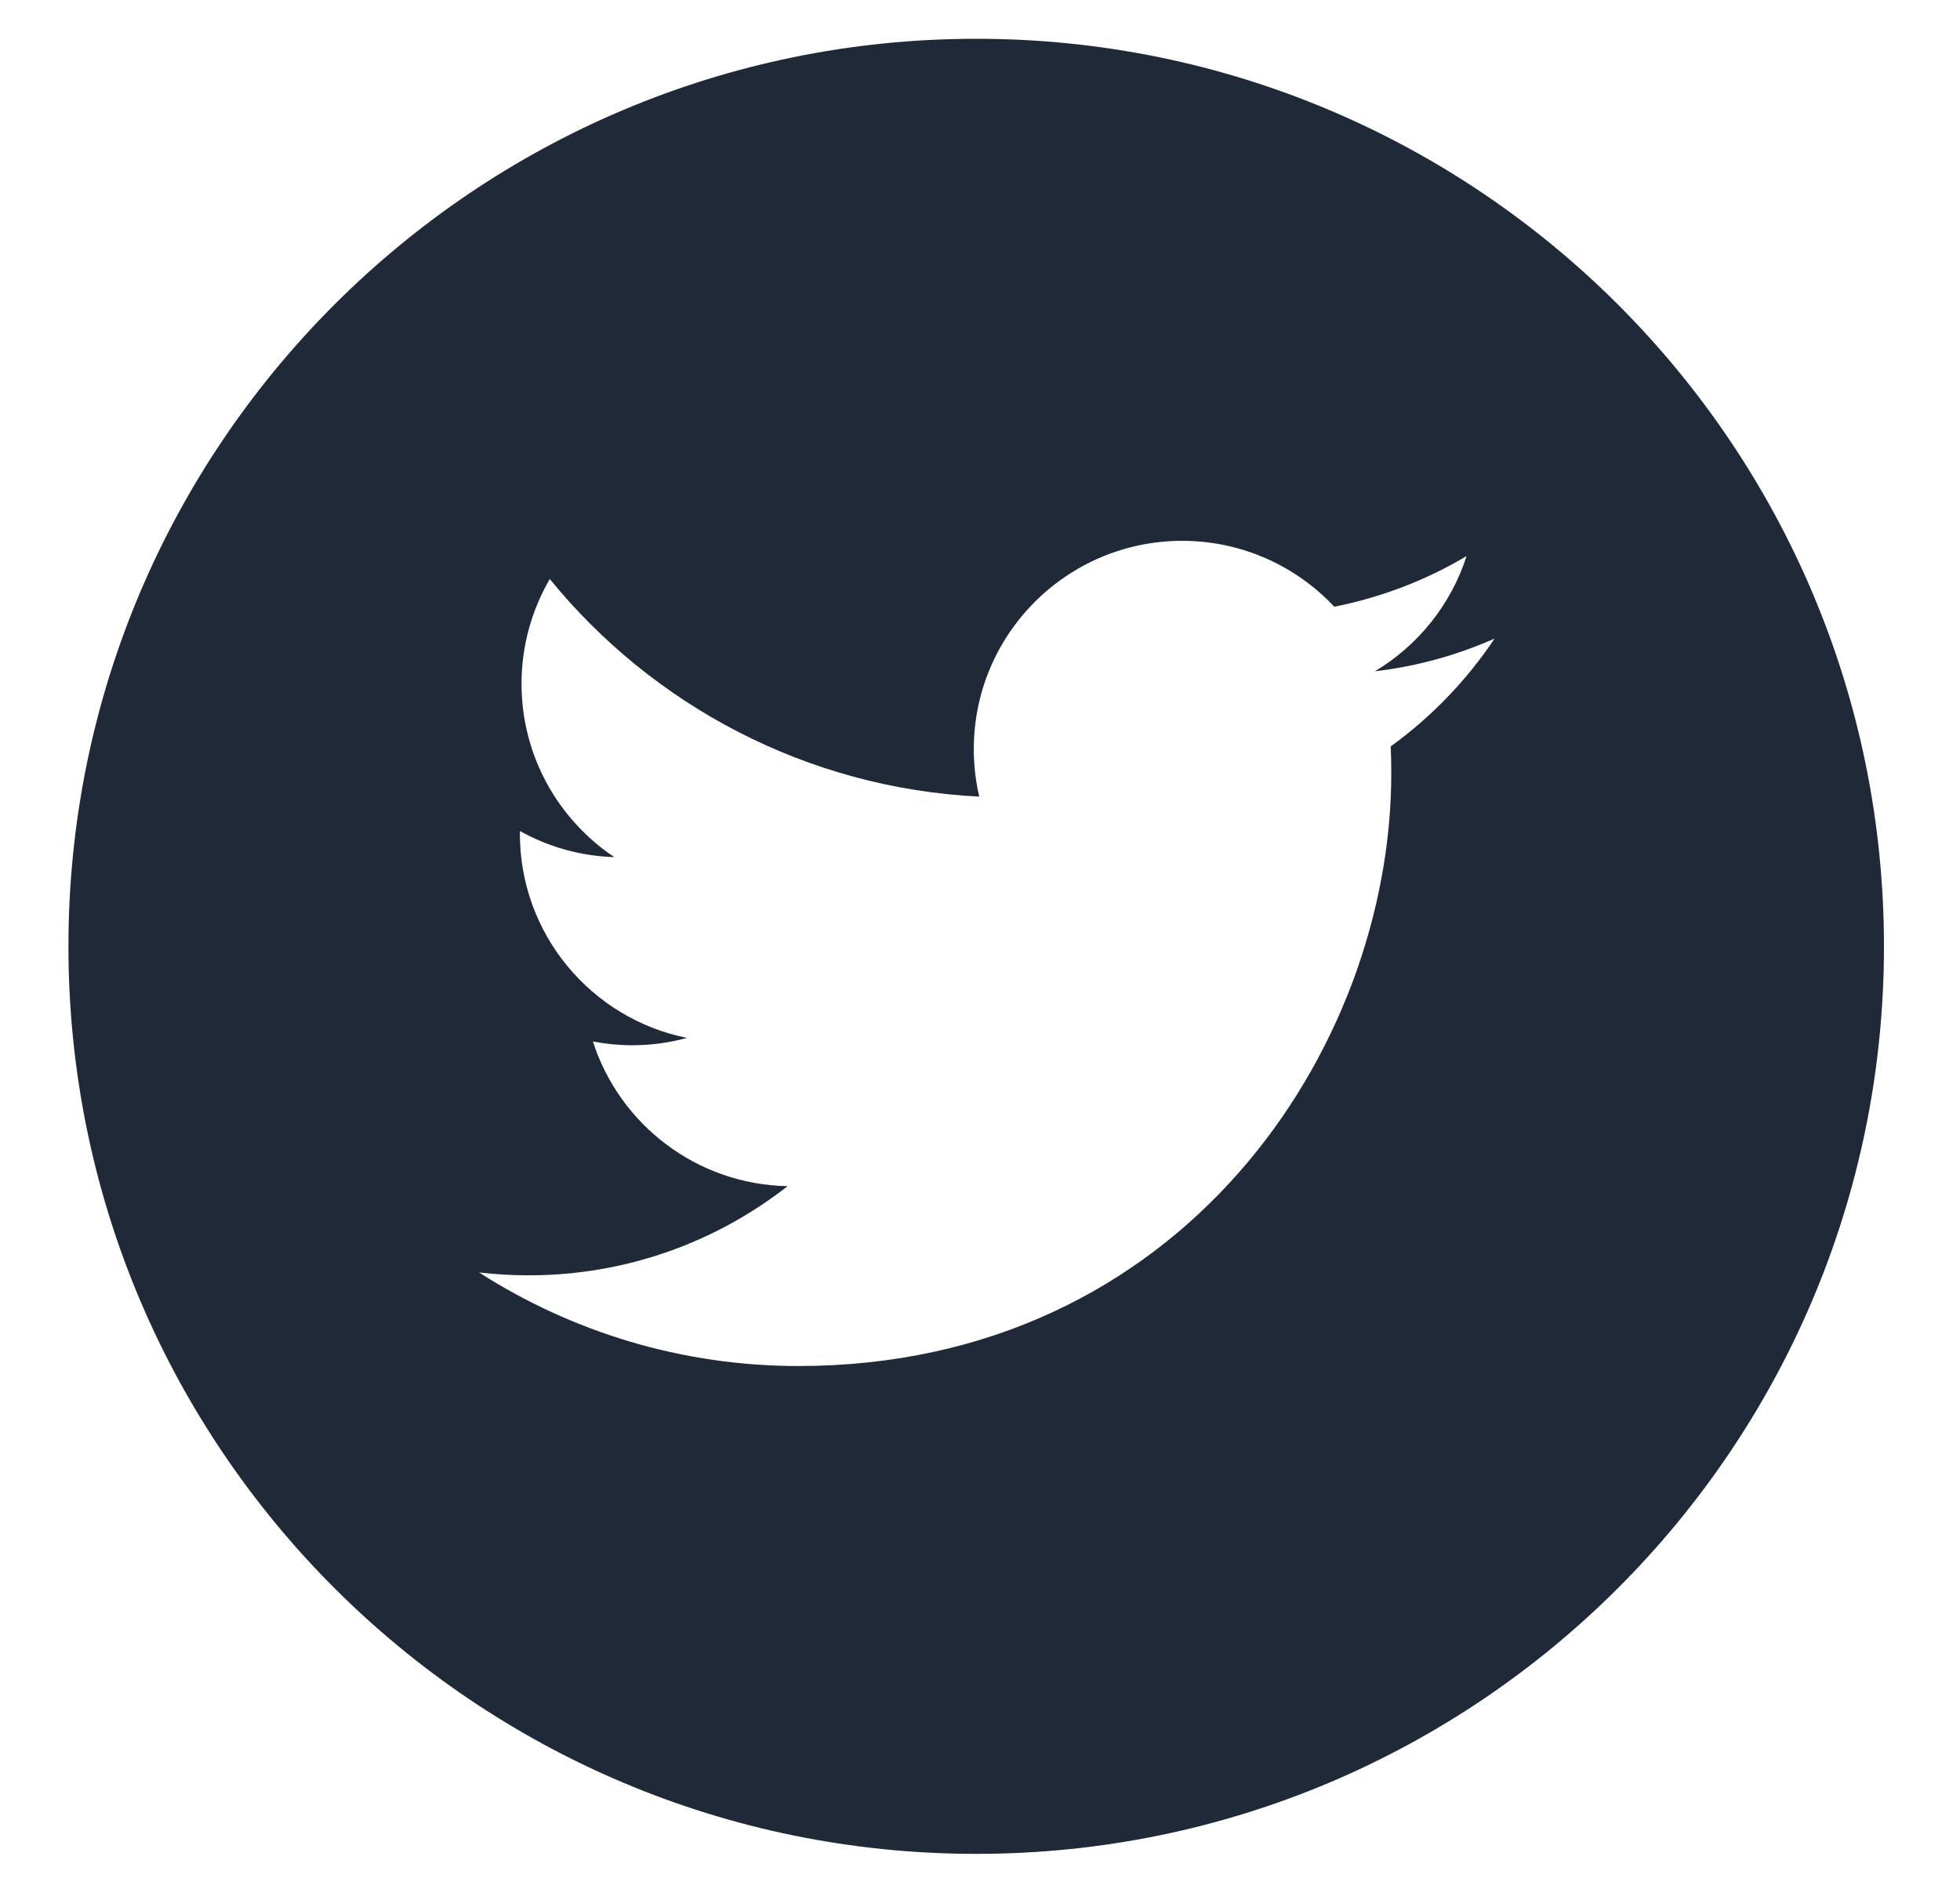 <svg width="24" height="23" viewBox="0 0 24 23" fill="none" xmlns="http://www.w3.org/2000/svg">
<g clip-path="url(#clip0_31_5004)">
<path d="M11.954 0.475C5.816 0.475 0.838 5.453 0.838 11.591C0.838 17.729 5.816 22.706 11.954 22.706C18.091 22.706 23.069 17.729 23.069 11.591C23.069 5.453 18.091 0.475 11.954 0.475ZM17.029 9.142C17.034 9.251 17.036 9.361 17.036 9.472C17.036 12.843 14.47 16.73 9.777 16.731H9.777H9.777C8.336 16.731 6.995 16.308 5.866 15.585C6.066 15.608 6.269 15.62 6.475 15.62C7.67 15.62 8.77 15.212 9.644 14.528C8.527 14.507 7.585 13.769 7.26 12.756C7.416 12.786 7.576 12.802 7.74 12.802C7.973 12.802 8.198 12.771 8.412 12.712C7.245 12.478 6.366 11.447 6.366 10.211C6.366 10.2 6.366 10.189 6.366 10.178C6.71 10.37 7.103 10.485 7.522 10.498C6.837 10.04 6.386 9.259 6.386 8.374C6.386 7.906 6.513 7.469 6.732 7.092C7.99 8.635 9.87 9.651 11.991 9.757C11.947 9.57 11.924 9.376 11.924 9.175C11.924 7.767 13.067 6.624 14.476 6.624C15.21 6.624 15.873 6.935 16.338 7.431C16.919 7.316 17.465 7.104 17.958 6.811C17.767 7.407 17.363 7.906 16.836 8.222C17.352 8.161 17.844 8.024 18.301 7.821C17.96 8.332 17.527 8.782 17.029 9.142Z" fill="#1F2937"/>
</g>
<defs>
<clipPath id="clip0_31_5004">
<rect width="22.231" height="22.231" fill="white" transform="translate(0.839 0.475)"/>
</clipPath>
</defs>
</svg>
